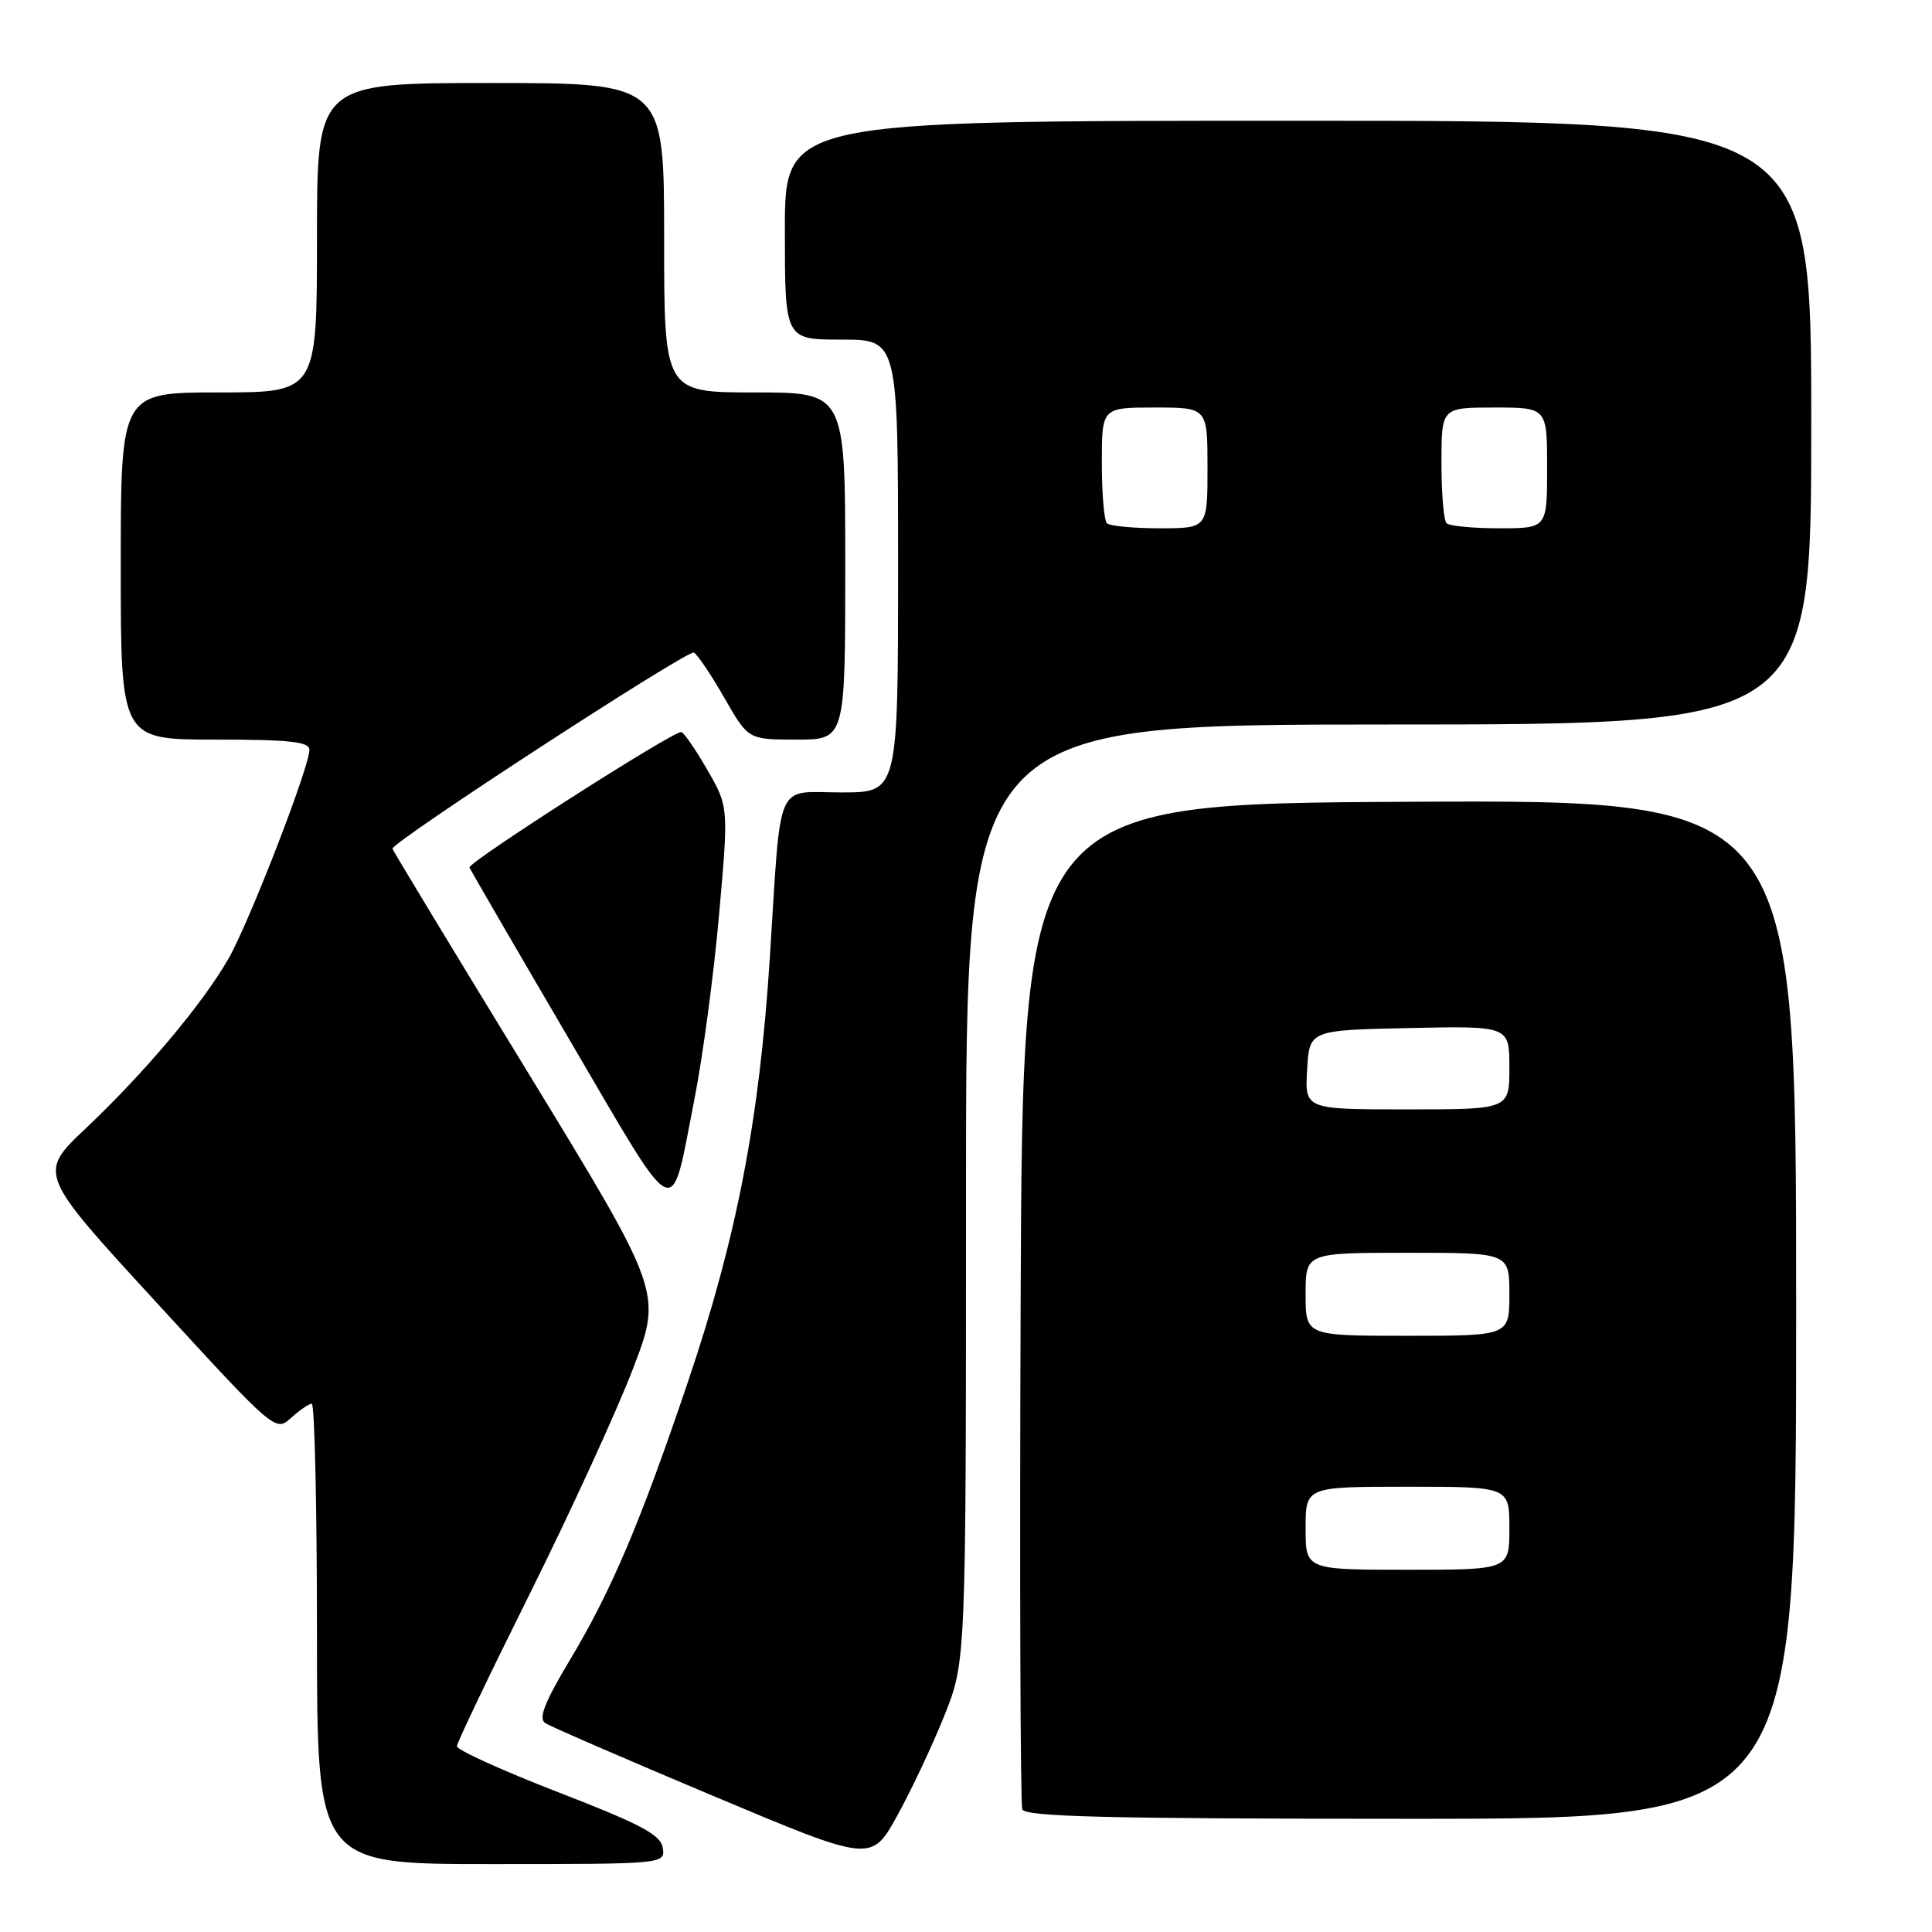 <?xml version="1.0" encoding="UTF-8" standalone="no"?>
<!DOCTYPE svg PUBLIC "-//W3C//DTD SVG 1.1//EN" "http://www.w3.org/Graphics/SVG/1.1/DTD/svg11.dtd" >
<svg xmlns="http://www.w3.org/2000/svg" xmlns:xlink="http://www.w3.org/1999/xlink" version="1.1" viewBox="0 0 256 256">
 <g >
 <path fill="currentColor"
d=" M 87.82 244.86 C 87.56 243.12 84.99 241.75 74.00 237.49 C 66.58 234.62 60.52 231.87 60.54 231.38 C 60.56 230.90 64.95 221.72 70.29 211.00 C 75.62 200.28 81.74 186.94 83.87 181.37 C 87.75 171.25 87.75 171.25 69.88 141.99 C 60.04 125.90 52.00 112.61 52.00 112.46 C 52.00 111.52 91.20 86.01 91.95 86.47 C 92.46 86.78 94.29 89.51 96.01 92.52 C 99.15 98.00 99.15 98.00 105.57 98.00 C 112.00 98.00 112.00 98.00 112.00 75.00 C 112.00 52.00 112.00 52.00 100.00 52.00 C 88.00 52.00 88.00 52.00 88.00 31.50 C 88.00 11.00 88.00 11.00 65.00 11.00 C 42.00 11.00 42.00 11.00 42.00 31.50 C 42.00 52.00 42.00 52.00 29.00 52.00 C 16.00 52.00 16.00 52.00 16.00 75.00 C 16.00 98.00 16.00 98.00 28.50 98.00 C 38.39 98.00 41.00 98.28 41.00 99.36 C 41.00 101.63 33.04 122.18 30.29 127.00 C 26.90 132.95 19.21 142.10 11.38 149.50 C 5.03 155.50 5.03 155.50 20.77 172.63 C 36.41 189.67 36.51 189.75 38.56 187.88 C 39.70 186.85 40.94 186.00 41.31 186.00 C 41.69 186.00 42.00 199.72 42.00 216.50 C 42.00 247.00 42.00 247.00 65.07 247.00 C 88.07 247.00 88.14 246.99 87.82 244.86 Z  M 125.13 227.33 C 128.00 220.17 128.00 220.17 128.00 158.08 C 128.00 96.00 128.00 96.00 184.00 96.00 C 240.00 96.00 240.00 96.00 240.00 56.00 C 240.00 16.00 240.00 16.00 172.00 16.00 C 104.00 16.00 104.00 16.00 104.00 30.50 C 104.00 45.00 104.00 45.00 111.50 45.00 C 119.00 45.00 119.00 45.00 119.00 75.00 C 119.00 105.00 119.00 105.00 111.52 105.00 C 102.59 105.00 103.55 102.79 102.00 127.00 C 100.62 148.43 97.63 163.92 91.19 183.00 C 84.86 201.73 81.04 210.74 75.49 220.00 C 72.15 225.58 71.32 227.71 72.25 228.32 C 72.94 228.77 82.94 233.11 94.48 237.96 C 115.45 246.78 115.45 246.78 118.86 240.64 C 120.73 237.26 123.55 231.28 125.13 227.33 Z  M 238.00 173.49 C 238.00 105.98 238.00 105.98 186.75 106.24 C 135.50 106.50 135.50 106.50 135.24 172.50 C 135.10 208.80 135.20 239.06 135.46 239.75 C 135.83 240.73 147.06 241.00 186.97 241.00 C 238.00 241.00 238.00 241.00 238.00 173.49 Z  M 92.02 145.62 C 93.12 140.05 94.59 129.07 95.28 121.20 C 96.55 106.90 96.55 106.90 93.69 101.95 C 92.12 99.23 90.58 97.00 90.26 97.00 C 88.97 97.00 61.94 114.30 62.21 114.95 C 62.37 115.34 68.34 125.62 75.48 137.81 C 90.11 162.76 88.77 162.13 92.02 145.62 Z  M 146.67 69.33 C 146.30 68.97 146.00 65.37 146.00 61.33 C 146.00 54.00 146.00 54.00 153.00 54.00 C 160.00 54.00 160.00 54.00 160.00 62.00 C 160.00 70.00 160.00 70.00 153.67 70.00 C 150.18 70.00 147.03 69.70 146.67 69.33 Z  M 191.67 69.33 C 191.30 68.97 191.00 65.37 191.00 61.33 C 191.00 54.00 191.00 54.00 198.00 54.00 C 205.00 54.00 205.00 54.00 205.00 62.00 C 205.00 70.00 205.00 70.00 198.67 70.00 C 195.18 70.00 192.03 69.70 191.67 69.33 Z  M 173.00 202.50 C 173.00 197.00 173.00 197.00 186.50 197.00 C 200.00 197.00 200.00 197.00 200.00 202.50 C 200.00 208.00 200.00 208.00 186.50 208.00 C 173.00 208.00 173.00 208.00 173.00 202.50 Z  M 173.00 171.50 C 173.00 166.00 173.00 166.00 186.50 166.00 C 200.00 166.00 200.00 166.00 200.00 171.50 C 200.00 177.00 200.00 177.00 186.50 177.00 C 173.00 177.00 173.00 177.00 173.00 171.50 Z  M 173.20 141.75 C 173.50 136.50 173.50 136.50 186.75 136.22 C 200.00 135.94 200.00 135.94 200.00 141.47 C 200.00 147.00 200.00 147.00 186.45 147.00 C 172.90 147.00 172.90 147.00 173.20 141.75 Z "/>
</g>
</svg>